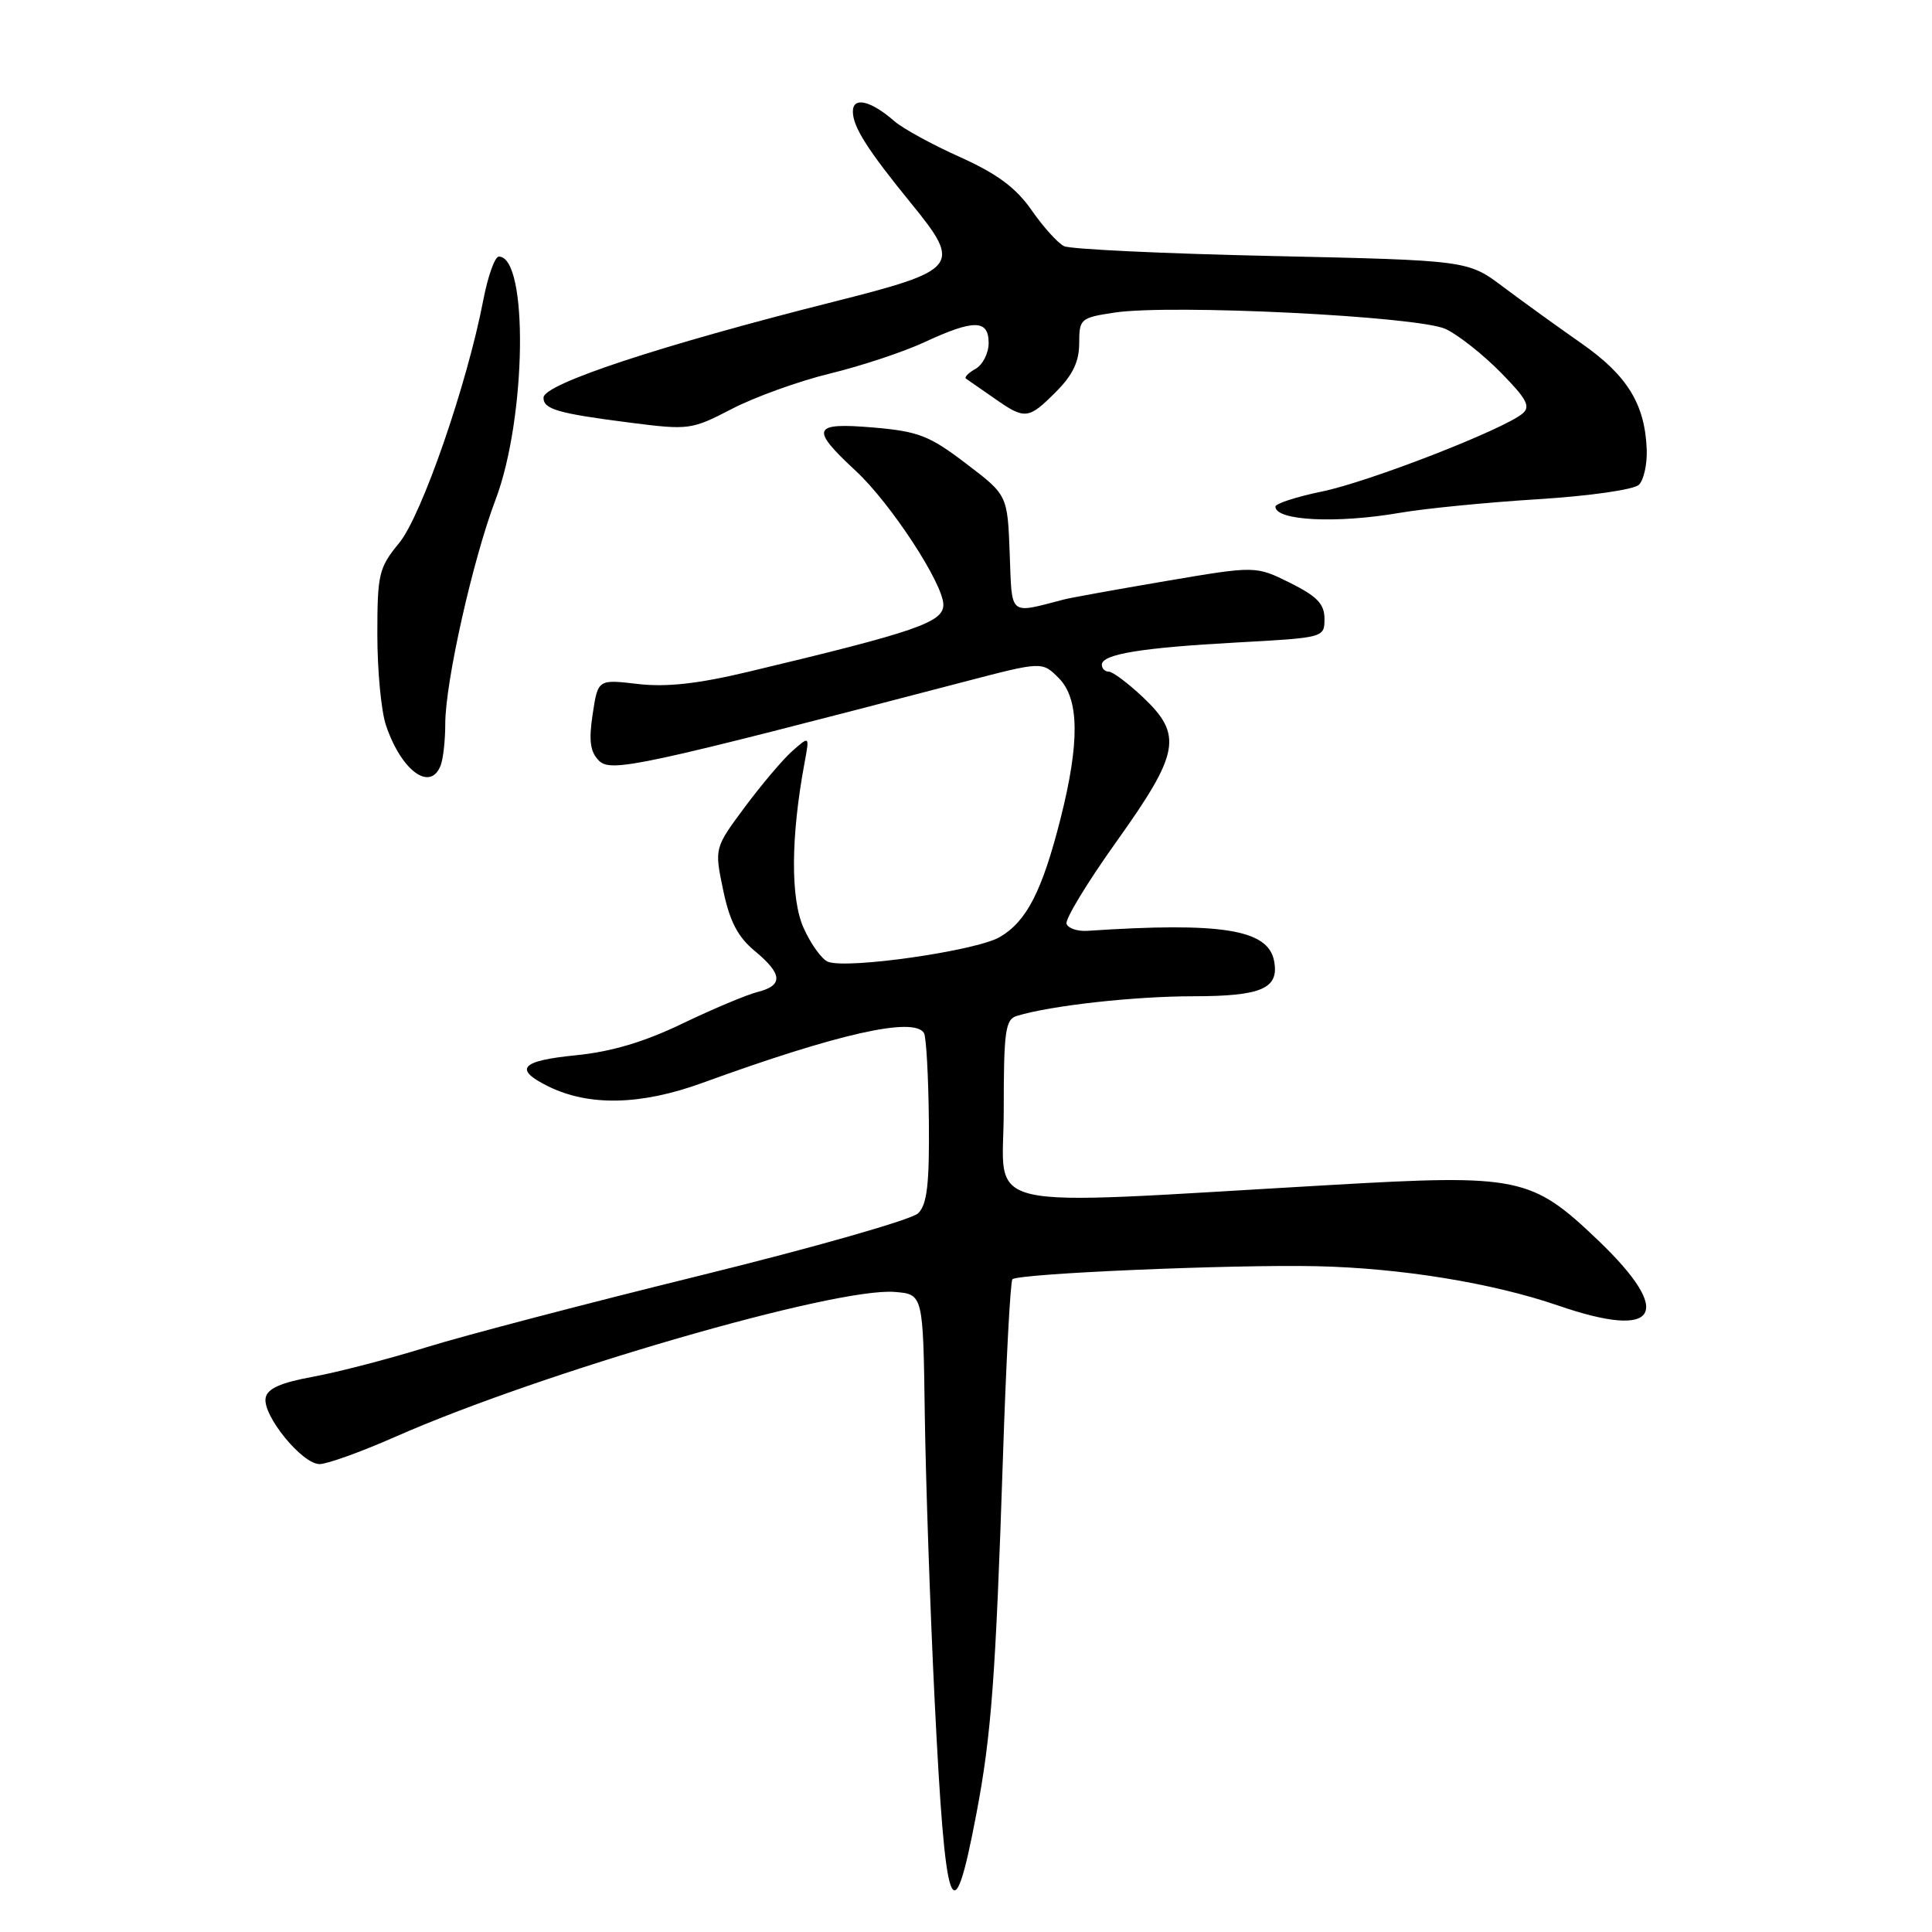 <?xml version="1.0" encoding="UTF-8" standalone="no"?>
<!DOCTYPE svg PUBLIC "-//W3C//DTD SVG 1.1//EN" "http://www.w3.org/Graphics/SVG/1.1/DTD/svg11.dtd" >
<svg xmlns="http://www.w3.org/2000/svg" xmlns:xlink="http://www.w3.org/1999/xlink" version="1.1" viewBox="0 0 256 256">
 <g >
 <path fill="currentColor"
d=" M 129.39 240.26 C 131.36 229.91 131.93 222.21 132.89 193.26 C 133.31 180.47 133.88 169.79 134.15 169.51 C 134.92 168.75 163.25 167.53 174.50 167.78 C 185.68 168.03 197.81 170.01 206.52 173.01 C 219.77 177.57 221.90 174.05 211.75 164.34 C 202.94 155.93 201.29 155.58 176.46 157.01 C 128.38 159.76 133.00 160.81 133.00 147.19 C 133.00 136.58 133.21 135.07 134.75 134.61 C 139.25 133.24 150.31 132.01 158.13 132.01 C 167.21 132.00 169.53 130.98 168.82 127.31 C 168.02 123.15 161.86 122.16 144.10 123.34 C 142.78 123.43 141.53 123.01 141.32 122.41 C 141.11 121.81 144.10 116.89 147.97 111.47 C 156.32 99.76 156.75 97.39 151.43 92.37 C 149.46 90.52 147.44 89.00 146.93 89.00 C 146.42 89.00 146.00 88.59 146.00 88.08 C 146.00 86.68 151.19 85.83 163.93 85.13 C 175.44 84.50 175.50 84.49 175.50 82.00 C 175.50 80.03 174.53 79.02 170.94 77.23 C 166.38 74.97 166.38 74.97 154.44 77.00 C 147.87 78.12 141.82 79.21 141.00 79.43 C 133.60 81.34 134.11 81.78 133.79 73.31 C 133.50 65.60 133.50 65.60 128.00 61.42 C 123.16 57.73 121.70 57.16 115.75 56.65 C 107.61 55.96 107.30 56.74 113.41 62.41 C 118.03 66.70 124.99 77.34 125.00 80.13 C 125.00 82.47 121.42 83.70 99.14 89.02 C 92.42 90.62 88.29 91.07 84.50 90.63 C 79.23 90.01 79.23 90.01 78.53 94.64 C 78.00 98.16 78.20 99.63 79.37 100.80 C 80.96 102.39 84.76 101.57 127.79 90.33 C 138.09 87.64 138.09 87.64 140.29 89.85 C 143.02 92.58 143.09 98.35 140.52 108.50 C 138.08 118.11 136.03 122.09 132.47 124.17 C 129.33 125.99 112.31 128.44 109.71 127.44 C 108.91 127.13 107.46 125.13 106.49 122.98 C 104.73 119.08 104.78 110.87 106.62 101.00 C 107.27 97.50 107.27 97.50 105.00 99.50 C 103.75 100.60 100.92 103.95 98.70 106.93 C 94.66 112.37 94.66 112.37 95.82 117.93 C 96.69 122.09 97.75 124.13 100.00 126.00 C 103.70 129.06 103.81 130.58 100.39 131.44 C 98.96 131.80 94.48 133.68 90.44 135.62 C 85.36 138.07 81.01 139.36 76.30 139.83 C 69.01 140.55 68.01 141.65 72.61 143.93 C 78.01 146.61 84.90 146.46 93.04 143.50 C 111.02 136.96 121.08 134.69 122.43 136.88 C 122.73 137.37 123.02 142.60 123.08 148.50 C 123.16 156.88 122.85 159.58 121.67 160.76 C 120.83 161.60 107.85 165.30 92.83 169.00 C 77.80 172.70 61.45 176.98 56.50 178.52 C 51.55 180.06 44.81 181.81 41.51 182.42 C 37.21 183.20 35.43 183.99 35.20 185.22 C 34.75 187.52 40.03 194.00 42.34 194.00 C 43.35 194.00 47.85 192.38 52.34 190.40 C 71.67 181.86 110.76 170.53 118.58 171.19 C 122.32 171.50 122.32 171.50 122.54 187.50 C 122.67 196.30 123.25 213.18 123.83 225.00 C 125.27 254.23 126.24 256.87 129.39 240.26 Z  M 58.39 101.42 C 58.73 100.55 59.00 98.07 59.00 95.90 C 59.00 90.40 62.64 74.18 65.67 66.19 C 69.76 55.40 70.04 34.00 66.10 34.00 C 65.57 34.00 64.65 36.59 64.04 39.75 C 61.90 50.91 55.87 68.34 52.89 71.95 C 50.20 75.22 50.00 76.05 50.00 84.08 C 50.00 88.82 50.51 94.23 51.14 96.10 C 53.17 102.13 57.03 104.97 58.39 101.42 Z  M 185.50 67.95 C 188.80 67.38 197.02 66.57 203.76 66.15 C 210.66 65.72 216.52 64.88 217.17 64.23 C 217.81 63.59 218.27 61.50 218.20 59.58 C 217.97 53.55 215.63 49.75 209.55 45.50 C 206.40 43.30 201.72 39.92 199.16 38.00 C 194.50 34.50 194.50 34.50 168.50 33.92 C 154.20 33.61 141.82 33.02 141.00 32.62 C 140.18 32.23 138.24 30.08 136.70 27.86 C 134.62 24.88 132.15 23.04 127.20 20.81 C 123.51 19.16 119.60 17.01 118.50 16.05 C 115.38 13.32 113.00 12.77 113.01 14.78 C 113.01 16.81 114.96 19.87 120.75 26.97 C 127.50 35.24 127.05 35.80 110.40 40.00 C 87.44 45.79 72.06 50.87 72.02 52.68 C 71.99 54.23 73.91 54.78 83.53 56.01 C 91.29 57.00 91.64 56.95 97.00 54.17 C 100.03 52.60 105.88 50.49 110.00 49.49 C 114.12 48.49 119.75 46.62 122.50 45.34 C 129.05 42.30 131.00 42.32 131.00 45.45 C 131.00 46.80 130.22 48.34 129.26 48.88 C 128.30 49.41 127.74 50.00 128.01 50.18 C 128.28 50.36 129.94 51.52 131.71 52.75 C 135.83 55.64 136.25 55.60 139.92 51.92 C 142.14 49.71 143.00 47.91 143.00 45.48 C 143.00 42.25 143.17 42.10 147.67 41.42 C 155.26 40.28 188.00 41.91 191.57 43.60 C 193.26 44.40 196.54 47.00 198.87 49.37 C 202.32 52.88 202.85 53.88 201.73 54.81 C 199.16 56.94 181.42 63.84 175.20 65.12 C 171.79 65.82 169.00 66.73 169.00 67.13 C 169.00 69.00 177.10 69.40 185.50 67.95 Z "/>
</g>
</svg>